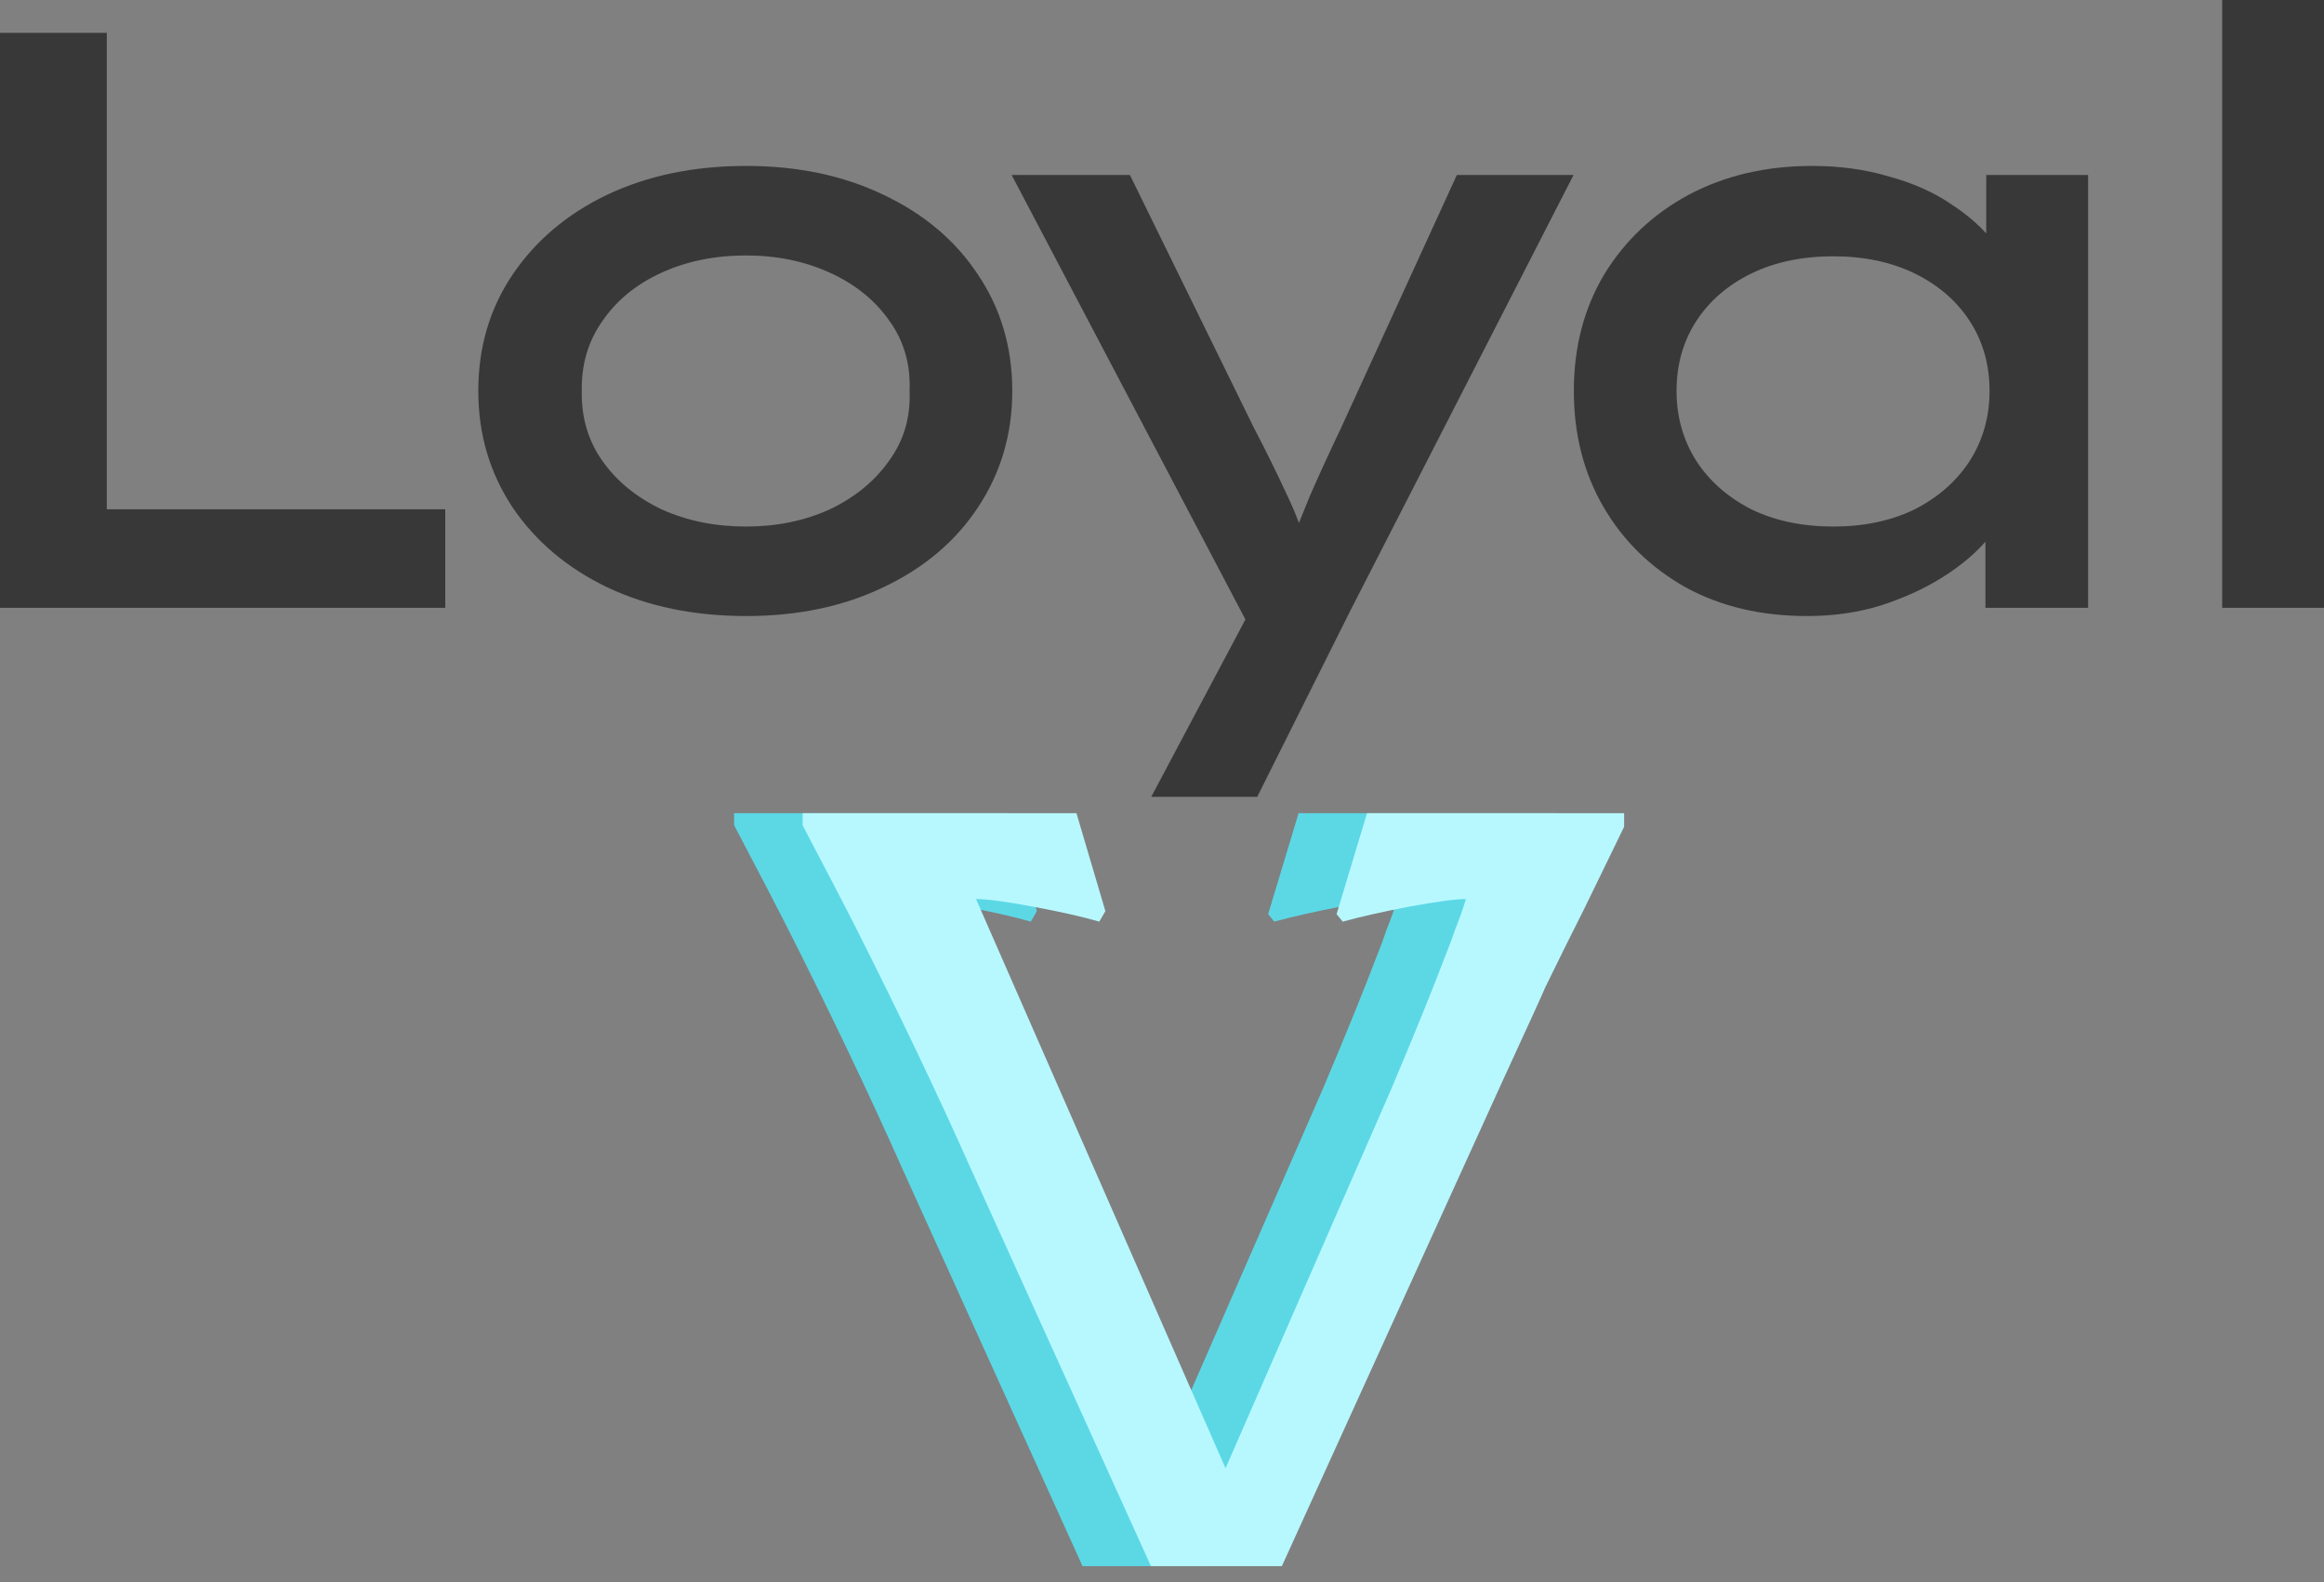 <svg width="47" height="32" viewBox="0 0 47 32" fill="none" xmlns="http://www.w3.org/2000/svg">
<rect x="0" y="0" width="47" height="32" fill="#808080" stroke="none"/>
<path d="M31.462 16.722C31.195 17.27 30.928 17.819 30.662 18.367C30.395 18.895 30.128 19.433 29.862 19.981C29.821 20.083 29.533 20.712 29 21.87L24.539 31.677H21.893L18.262 23.667C17.586 22.144 16.796 20.489 15.893 18.702C15.729 18.377 15.381 17.707 14.847 16.692V16.448H20.385L20.97 18.428L20.847 18.641C20.498 18.54 20.047 18.438 19.493 18.336C18.96 18.235 18.581 18.184 18.355 18.184L23.401 29.698L26.754 22.022C27.226 20.905 27.585 20.022 27.831 19.372C27.913 19.169 27.985 18.976 28.046 18.793C28.128 18.59 28.2 18.387 28.262 18.184C28.057 18.184 27.677 18.235 27.123 18.336C26.59 18.438 26.139 18.54 25.77 18.641L25.647 18.489L26.262 16.448H31.462V16.722Z" fill="#5CD8E5"/>
<path d="M32.846 16.722C32.579 17.27 32.313 17.819 32.046 18.367C31.779 18.895 31.513 19.433 31.246 19.981C31.205 20.083 30.918 20.712 30.385 21.87L25.924 31.677L23.277 31.677L19.647 23.667C18.97 22.144 18.18 20.489 17.278 18.702C17.114 18.377 16.765 17.707 16.232 16.692L16.232 16.448L21.77 16.448L22.355 18.428L22.232 18.641C21.883 18.54 21.431 18.438 20.878 18.336C20.344 18.235 19.965 18.184 19.739 18.184L24.785 29.698L28.139 22.022C28.61 20.905 28.969 20.022 29.215 19.372C29.298 19.169 29.369 18.976 29.431 18.793C29.513 18.59 29.585 18.387 29.646 18.184C29.441 18.184 29.062 18.235 28.508 18.336C27.975 18.438 27.523 18.54 27.154 18.641L27.031 18.489L27.646 16.448L32.846 16.448L32.846 16.722Z" fill="#B7F8FF"/>
<path d="M44.941 12.294V0H47.001V12.294H44.941Z" fill="#383838"/>
<path d="M36.547 12.46C35.617 12.46 34.797 12.267 34.089 11.879C33.38 11.48 32.826 10.938 32.427 10.251C32.028 9.564 31.829 8.783 31.829 7.908C31.829 7.022 32.034 6.236 32.444 5.549C32.865 4.862 33.435 4.325 34.155 3.938C34.886 3.55 35.717 3.356 36.647 3.356C37.212 3.356 37.733 3.428 38.209 3.572C38.696 3.705 39.117 3.893 39.471 4.137C39.826 4.369 40.108 4.624 40.319 4.901C40.54 5.178 40.668 5.46 40.701 5.748L40.169 5.732V3.539H42.229V12.294H40.153V9.985L40.601 10.068C40.568 10.334 40.435 10.611 40.203 10.899C39.97 11.176 39.671 11.431 39.305 11.663C38.94 11.896 38.519 12.089 38.043 12.245C37.578 12.389 37.079 12.46 36.547 12.46ZM37.079 10.65C37.699 10.65 38.248 10.533 38.724 10.301C39.2 10.057 39.571 9.73 39.837 9.32C40.103 8.9 40.236 8.429 40.236 7.908C40.236 7.377 40.103 6.906 39.837 6.496C39.571 6.086 39.2 5.765 38.724 5.532C38.248 5.3 37.699 5.184 37.079 5.184C36.448 5.184 35.894 5.3 35.418 5.532C34.941 5.765 34.57 6.086 34.304 6.496C34.039 6.906 33.906 7.377 33.906 7.908C33.906 8.429 34.039 8.9 34.304 9.32C34.57 9.73 34.941 10.057 35.418 10.301C35.894 10.533 36.448 10.65 37.079 10.65Z" fill="#383838"/>
<path d="M23.283 16.116L25.559 11.829L25.509 13.142L20.459 3.539H22.851L25.36 8.656C25.603 9.121 25.819 9.559 26.008 9.968C26.207 10.378 26.351 10.766 26.44 11.132L26.024 11.181C26.157 10.849 26.312 10.467 26.489 10.035C26.678 9.603 26.888 9.143 27.121 8.656L29.463 3.539H31.823L27.304 12.361L25.426 16.116H23.283Z" fill="#383838"/>
<path d="M15.089 12.46C14.037 12.46 13.101 12.267 12.281 11.879C11.473 11.491 10.836 10.954 10.37 10.268C9.905 9.57 9.673 8.783 9.673 7.908C9.673 7.022 9.905 6.236 10.37 5.549C10.836 4.862 11.473 4.325 12.281 3.938C13.101 3.55 14.037 3.356 15.089 3.356C16.13 3.356 17.055 3.55 17.863 3.938C18.683 4.325 19.32 4.862 19.774 5.549C20.239 6.236 20.472 7.022 20.472 7.908C20.472 8.783 20.239 9.57 19.774 10.268C19.32 10.954 18.683 11.491 17.863 11.879C17.055 12.267 16.13 12.46 15.089 12.46ZM15.089 10.65C15.709 10.65 16.274 10.533 16.784 10.301C17.293 10.057 17.692 9.73 17.98 9.32C18.279 8.911 18.417 8.44 18.395 7.908C18.417 7.366 18.279 6.889 17.98 6.479C17.692 6.07 17.293 5.748 16.784 5.516C16.274 5.283 15.709 5.167 15.089 5.167C14.458 5.167 13.887 5.283 13.378 5.516C12.868 5.748 12.469 6.075 12.181 6.496C11.893 6.906 11.755 7.377 11.766 7.908C11.755 8.44 11.893 8.911 12.181 9.32C12.469 9.73 12.868 10.057 13.378 10.301C13.887 10.533 14.458 10.65 15.089 10.65Z" fill="#383838"/>
<path d="M0 12.294V0.665H2.16V10.301H9.005V12.294H0Z" fill="#383838"/>
</svg>
